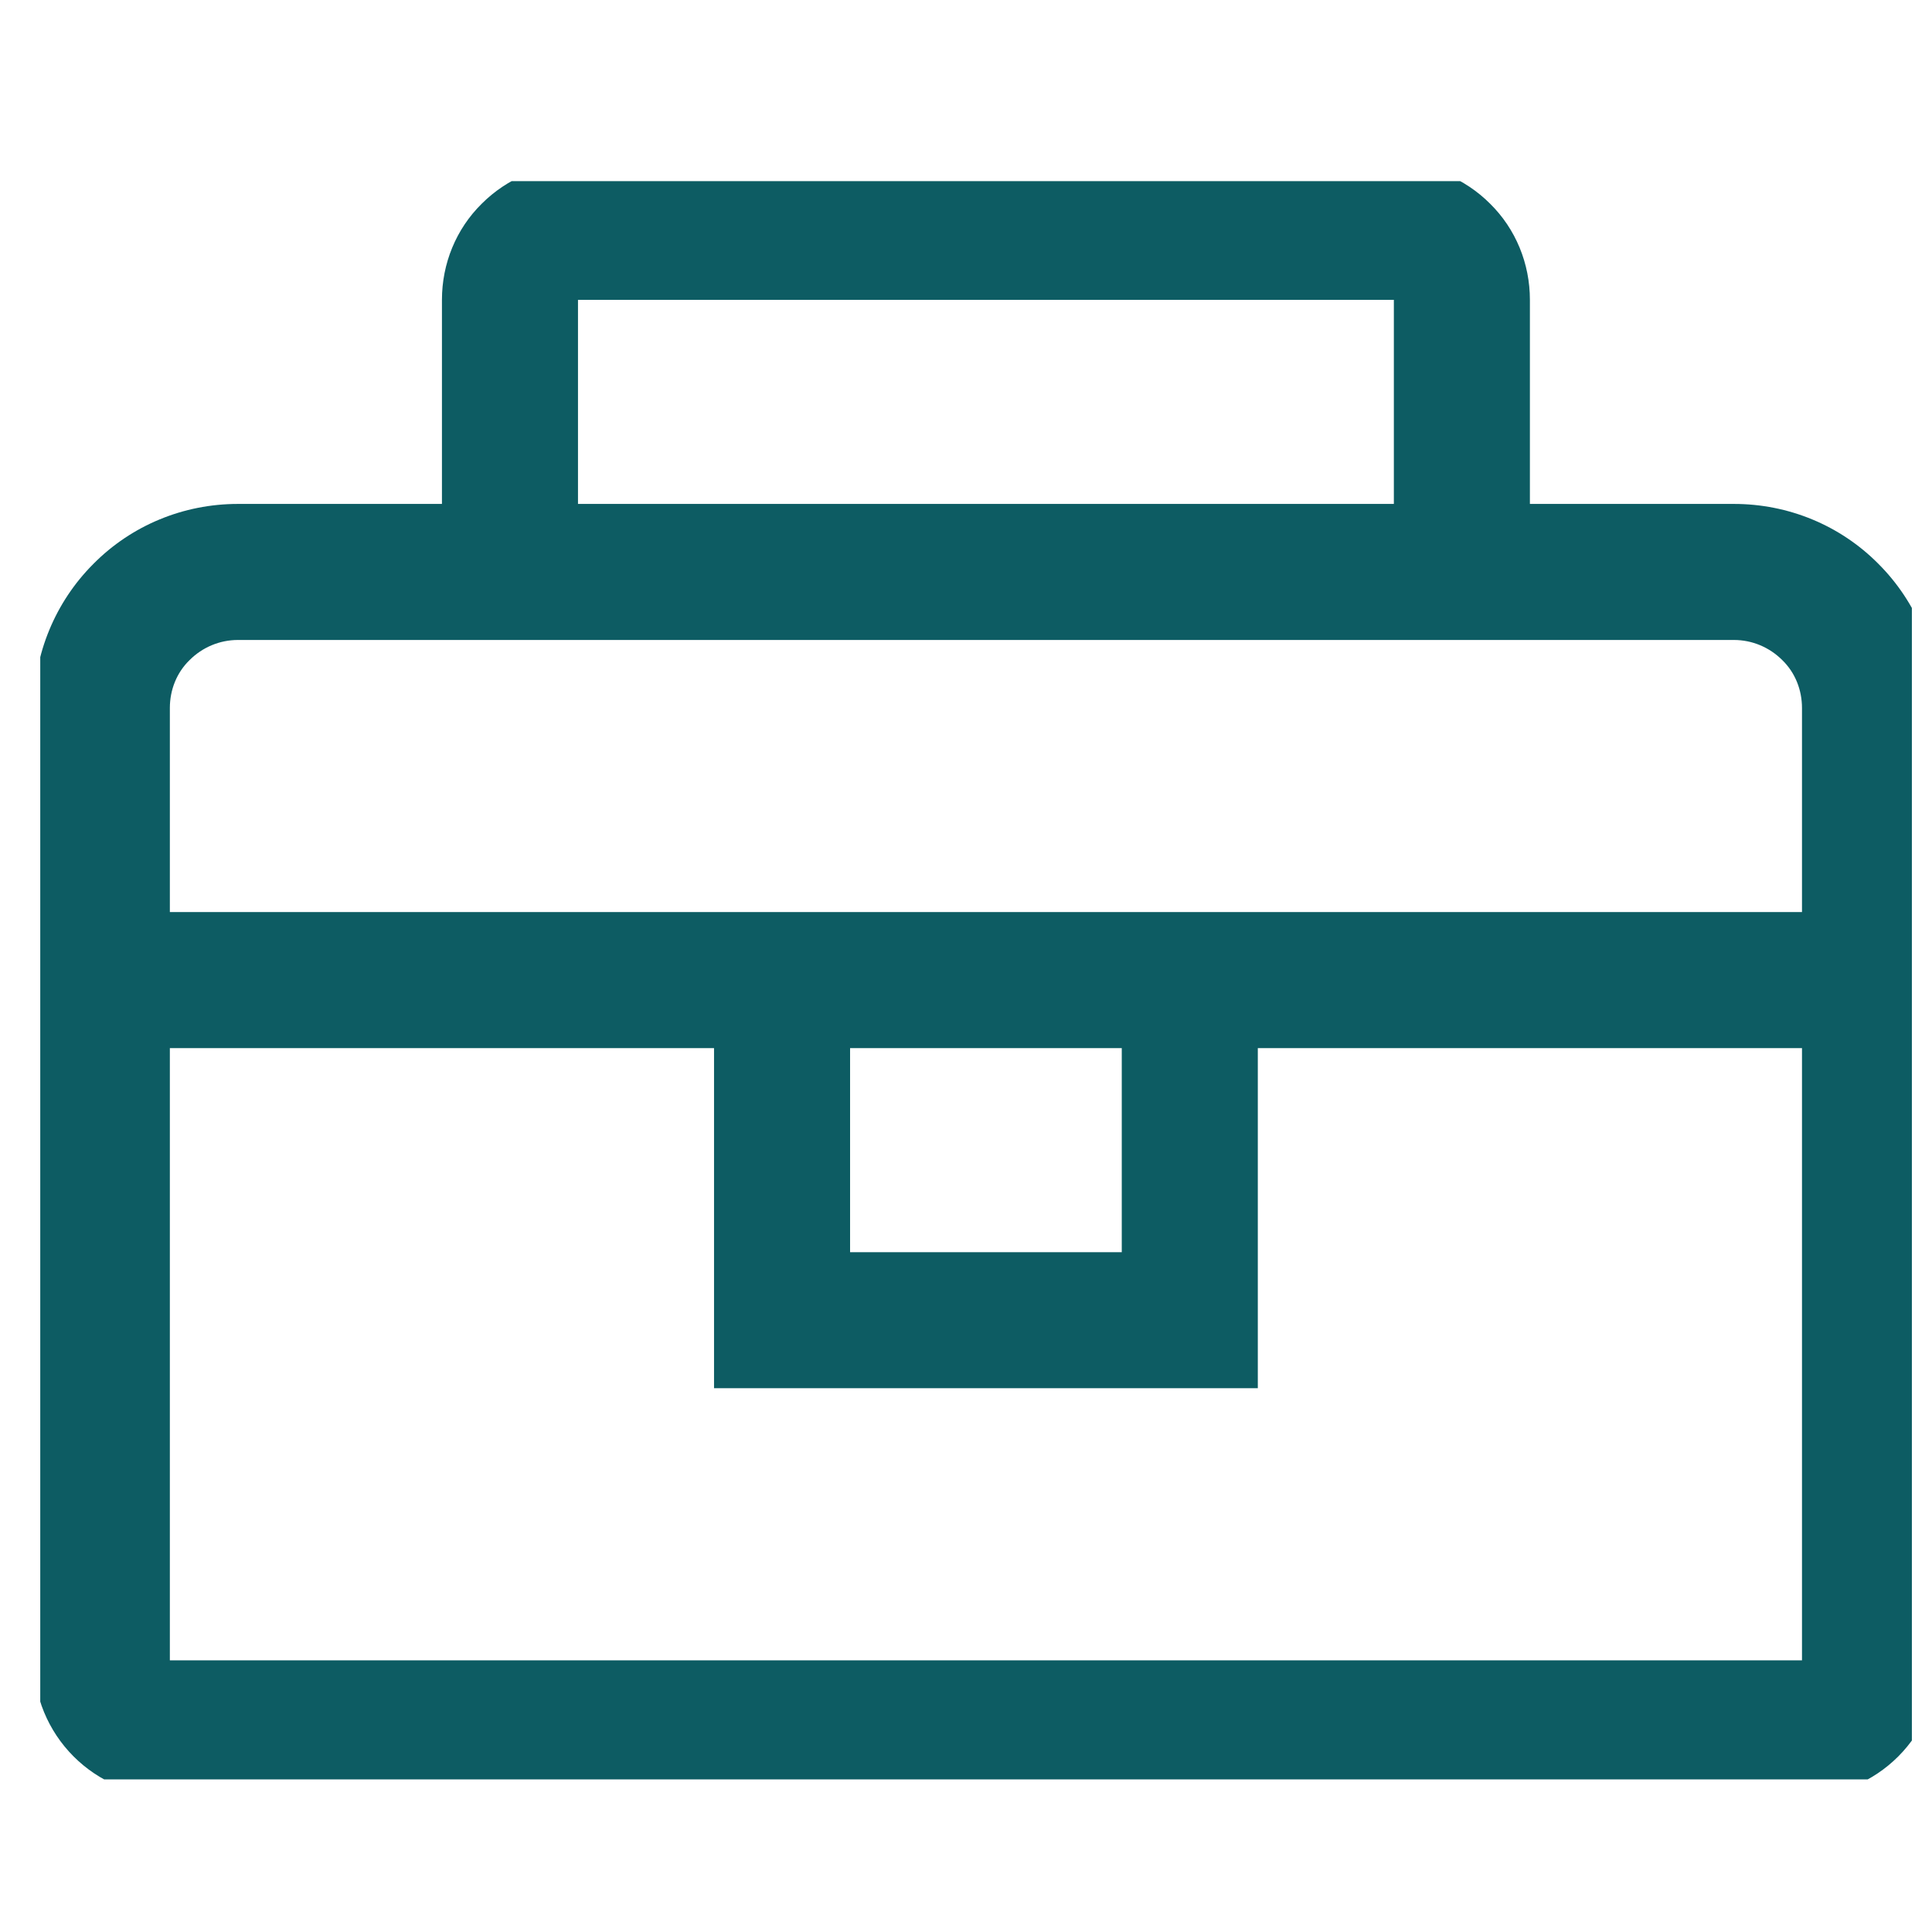<svg width="48" height="48" viewBox="0 0 48 48" fill="none" xmlns="http://www.w3.org/2000/svg" xmlns:xlink="http://www.w3.org/1999/xlink">
	<desc>
			Created with Pixso.
	</desc>
	<defs>
		<clipPath id="clip993_518">
			<rect id="carbon:tool-box" rx="-0.5" width="47" height="39.709" transform="translate(1 4.5)" fill="white" fill-opacity="0"/>
		</clipPath>
		<clipPath id="clip965_141">
			<rect id="icn settings .icn-lg" rx="-0.5" width="47" height="47" transform="translate(0.5 0.5)" fill="white" fill-opacity="0"/>
		</clipPath>
	</defs>
	<rect id="icn settings .icn-lg" rx="-0.5" width="47" height="47" transform="translate(0.5 0.5)" fill="#FFFFFF" fill-opacity="0"/>
	<g clip-path="url(#clip965_141)">
		<rect id="carbon:tool-box" rx="-0.5" width="47" height="39.709" transform="translate(1 4.5)" fill="#FFFFFF" fill-opacity="0"/>
		<g clip-path="url(#clip993_518)">
			<path id="Vector" d="M43.08 12.52L38.01 12.52L38.01 7.45C38.01 6.55 37.66 5.69 37.02 5.06C36.39 4.43 35.53 4.07 34.63 4.07L14.36 4.07C13.46 4.07 12.6 4.43 11.97 5.06C11.33 5.69 10.98 6.55 10.98 7.45L10.98 12.52L5.91 12.52C4.56 12.52 3.27 13.05 2.32 14.01C1.37 14.96 0.84 16.25 0.84 17.59L0.84 41.25C0.84 42.14 1.19 43 1.83 43.64C2.46 44.27 3.32 44.63 4.22 44.63L44.77 44.63C45.67 44.63 46.53 44.27 47.16 43.64C47.8 43 48.15 42.14 48.15 41.25L48.15 17.59C48.15 16.25 47.62 14.96 46.67 14.01C45.72 13.05 44.43 12.52 43.08 12.52ZM14.36 7.45L34.63 7.45L34.63 12.52L14.36 12.52L14.36 7.45ZM44.77 41.25L4.22 41.25L4.22 26.04L17.74 26.04L17.74 34.49L31.25 34.49L31.25 26.04L44.77 26.04L44.77 41.25ZM21.12 26.04L27.87 26.04L27.87 31.11L21.12 31.11L21.12 26.04ZM4.22 22.66L4.22 17.59C4.22 17.14 4.39 16.71 4.71 16.4C5.03 16.08 5.46 15.9 5.91 15.9L43.08 15.9C43.53 15.9 43.96 16.08 44.28 16.4C44.6 16.71 44.77 17.14 44.77 17.59L44.77 22.66L4.22 22.66Z" fill="#0D5C63" fill-opacity="1" fill-rule="nonzero"/>
		</g>
	</g>
</svg>
